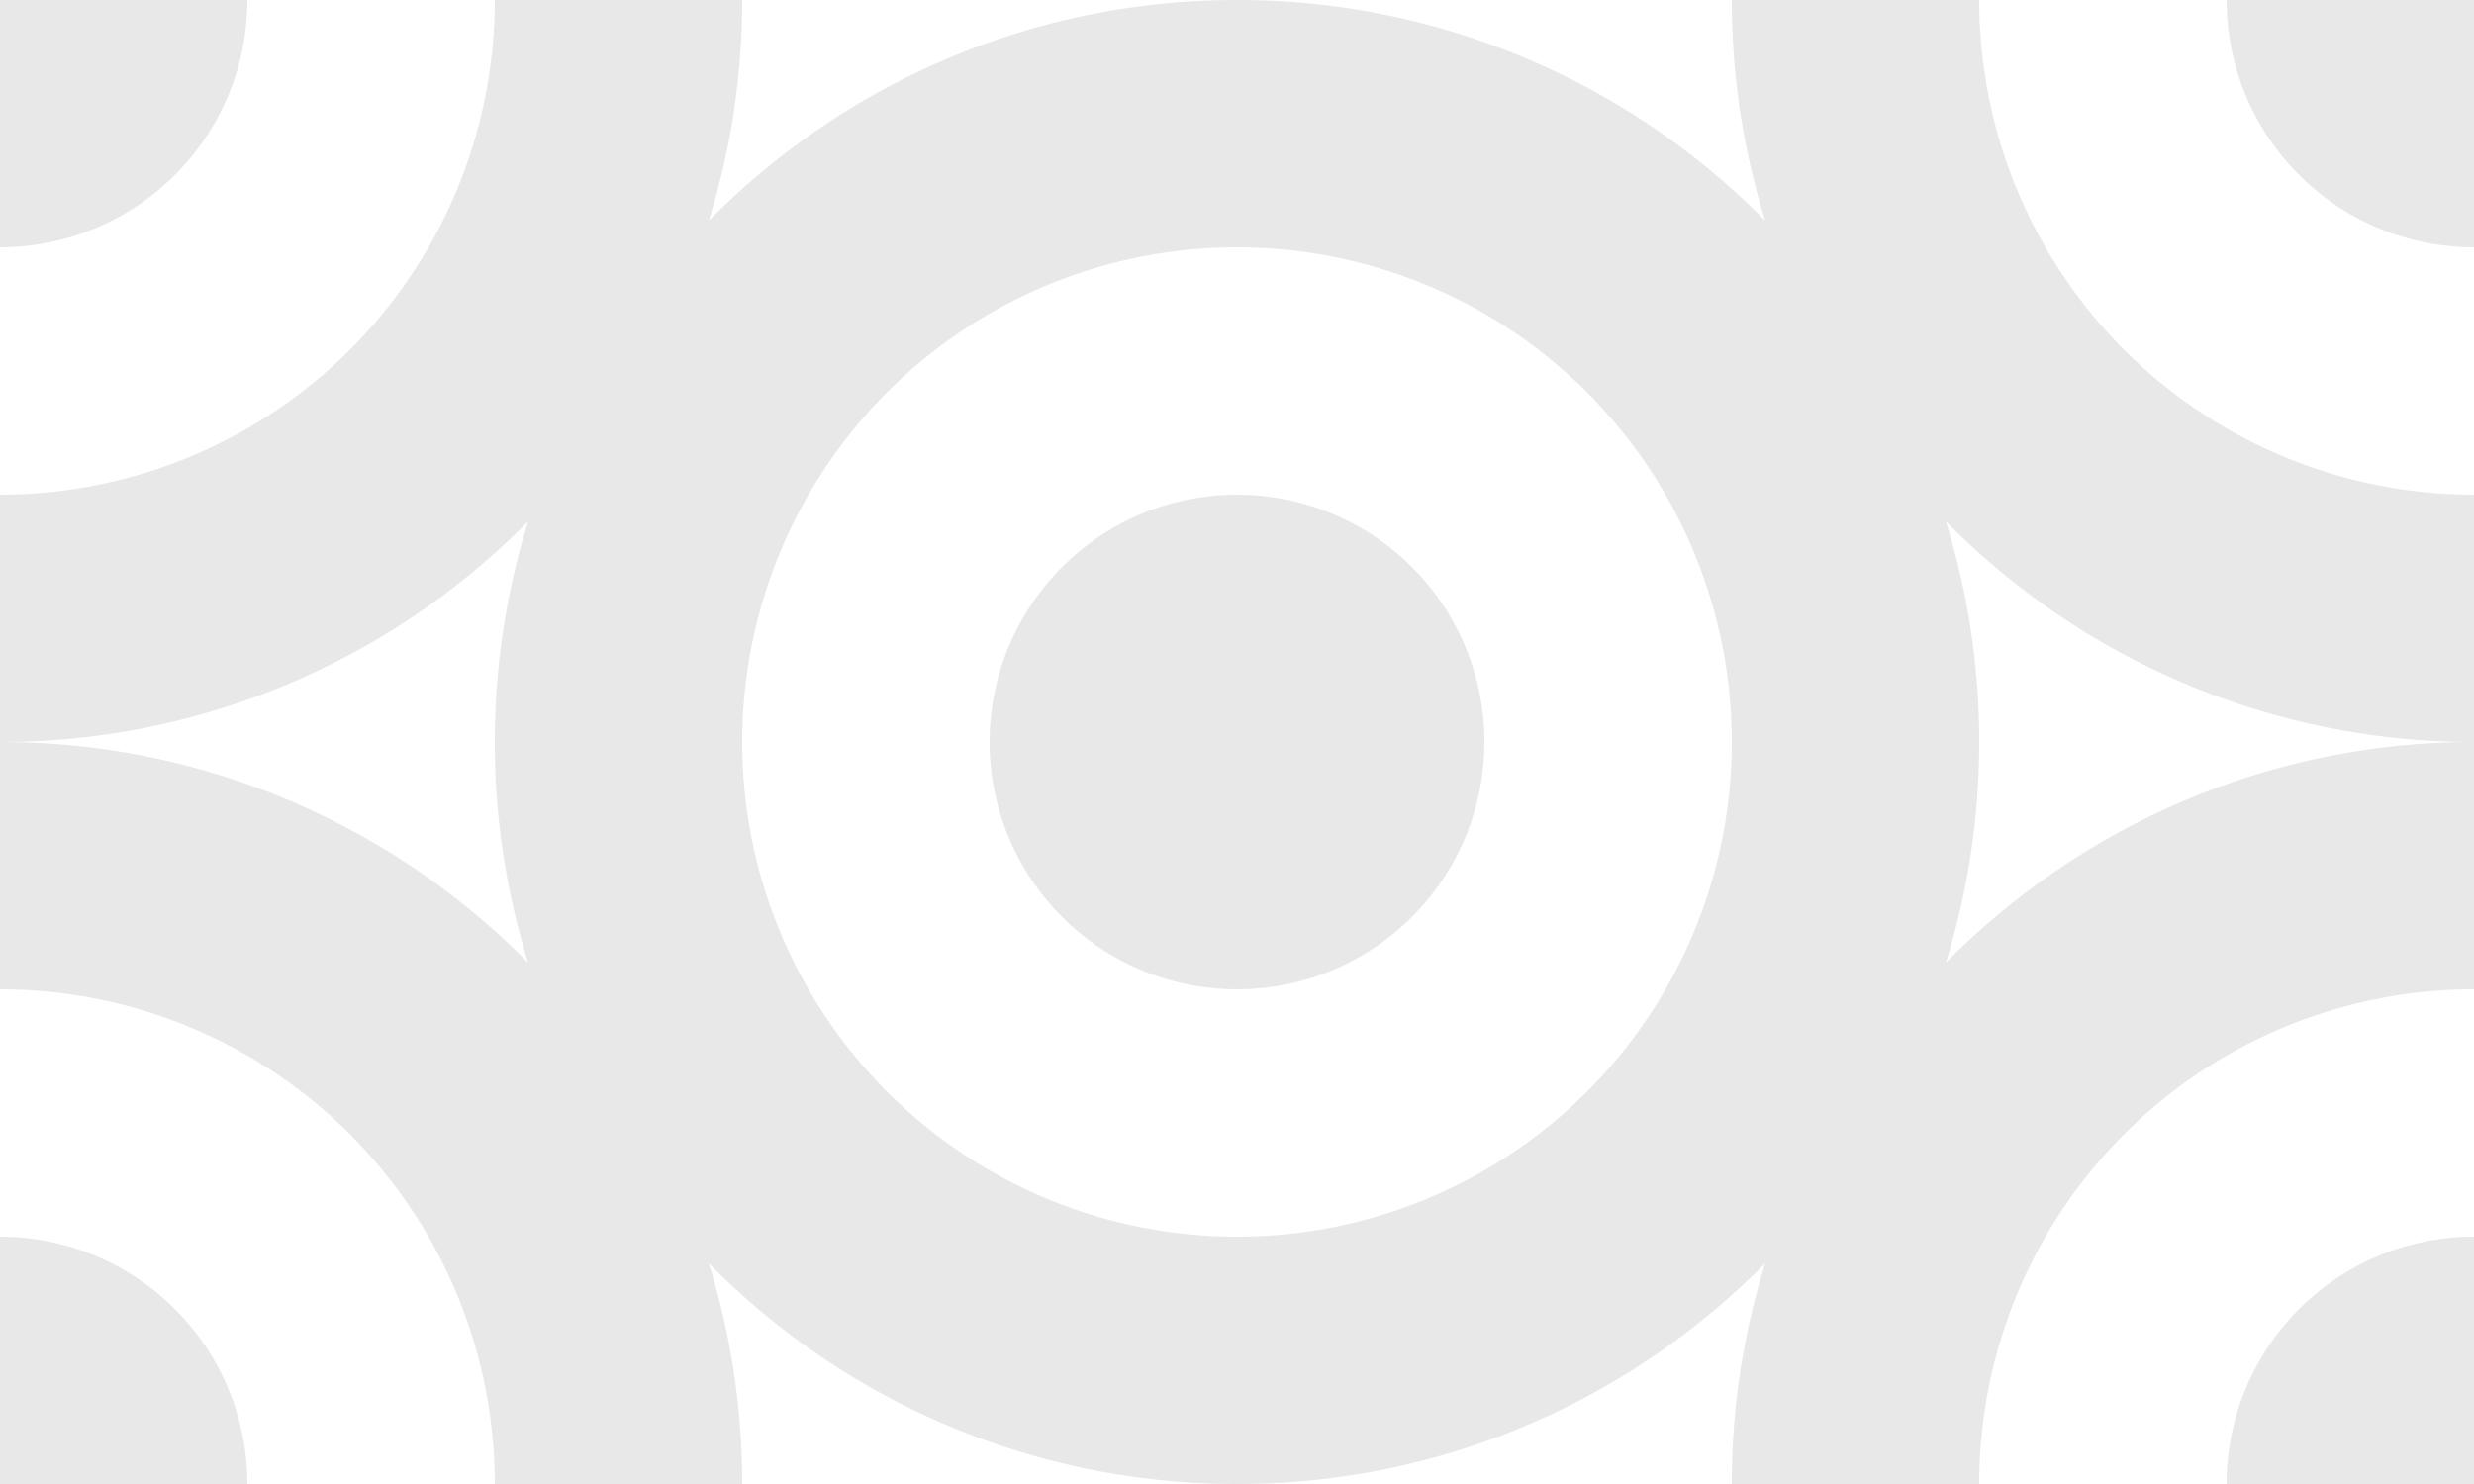 <svg width='20' height='12' viewBox='0 0 20 12' xmlns='http://www.w3.org/2000/svg'><path d='M6 12c0-.622-.095-1.221-.27-1.785A5.982 5.982 0 0 0 10 12c1.67 0 3.182-.683 4.27-1.785A5.998 5.998 0 0 0 14 12h2a4 4 0 0 1 4-4V6c-1.67 0-3.182.683-4.27 1.785C15.905 7.22 16 6.622 16 6c0-.622-.095-1.221-.27-1.785A5.982 5.982 0 0 0 20 6V4a4 4 0 0 1-4-4h-2c0 .622.095 1.221.27 1.785A5.982 5.982 0 0 0 10 0C8.33 0 6.818.683 5.73 1.785 5.905 1.22 6 .622 6 0H4a4 4 0 0 1-4 4v2c1.67 0 3.182.683 4.27 1.785A5.998 5.998 0 0 1 4 6c0-.622.095-1.221.27-1.785A5.982 5.982 0 0 1 0 6v2a4 4 0 0 1 4 4h2zm-4 0a2 2 0 0 0-2-2v2h2zm16 0a2 2 0 0 1 2-2v2h-2zM0 2a2 2 0 0 0 2-2H0v2zm20 0a2 2 0 0 1-2-2h2v2zm-10 8a4 4 0 1 0 0-8 4 4 0 0 0 0 8zm0-2a2 2 0 1 0 0-4 2 2 0 0 0 0 4z' fill='#000000' fill-opacity='0.09' fill-rule='evenodd'/></svg>
